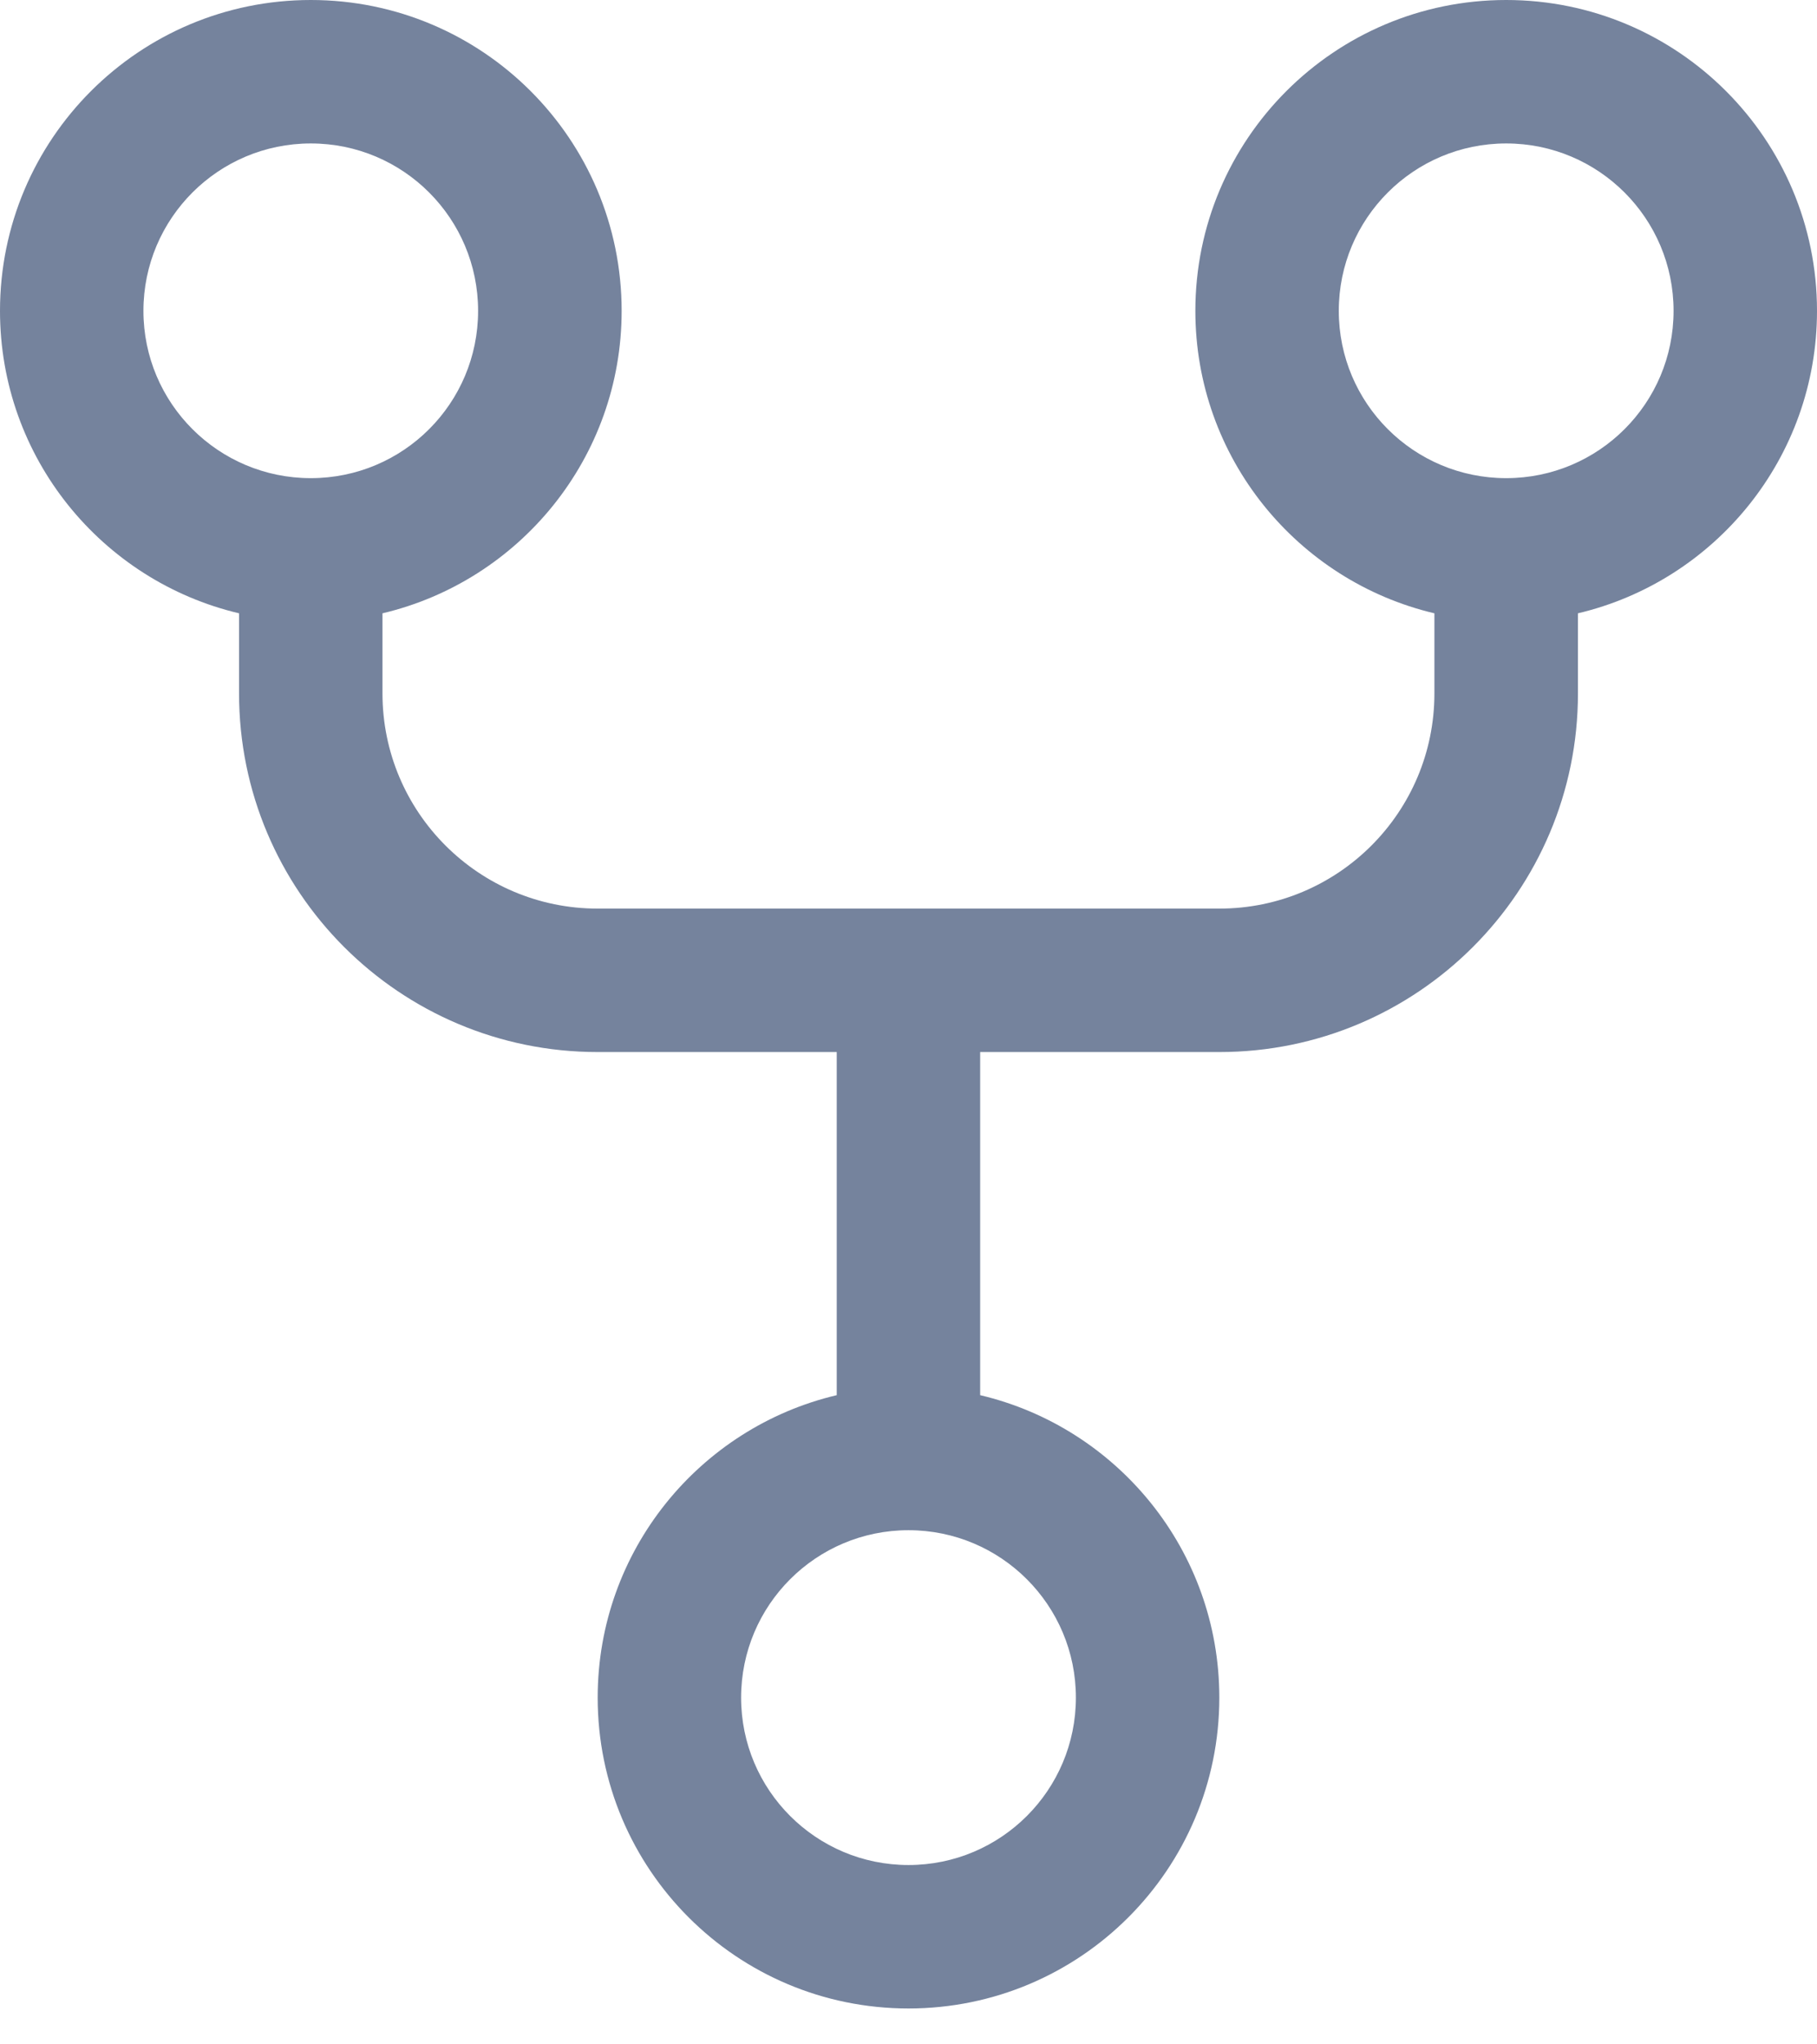 <svg width="16" height="18" viewBox="0 0 16 18" fill="none" xmlns="http://www.w3.org/2000/svg">
<path fill-rule="evenodd" clip-rule="evenodd" d="M5.263 14.947C5.263 16.459 6.488 17.684 8 17.684C9.511 17.684 10.737 16.459 10.737 14.947C10.737 13.653 9.839 12.569 8.631 12.284V9.263H10.737C12.481 9.263 13.895 7.849 13.895 6.105V5.4C15.102 5.115 16 4.031 16 2.737C16 1.225 14.774 0 13.263 0C11.752 0 10.526 1.225 10.526 2.737C10.526 4.031 11.424 5.115 12.631 5.4V6.105C12.631 7.152 11.783 8 10.737 8H5.263C4.217 8 3.368 7.152 3.368 6.105V5.4C4.575 5.115 5.474 4.031 5.474 2.737C5.474 1.225 4.248 0 2.737 0C1.225 0 0 1.225 0 2.737C0 4.031 0.898 5.115 2.105 5.4V6.105C2.105 7.849 3.519 9.263 5.263 9.263H7.368V12.284C6.161 12.569 5.263 13.653 5.263 14.947ZM8 16.421C7.186 16.421 6.526 15.761 6.526 14.947C6.526 14.133 7.186 13.473 8 13.473C8.814 13.473 9.474 14.133 9.474 14.947C9.474 15.761 8.814 16.421 8 16.421ZM2.737 4.21C1.923 4.21 1.263 3.551 1.263 2.737C1.263 1.923 1.923 1.263 2.737 1.263C3.551 1.263 4.21 1.923 4.21 2.737C4.21 3.551 3.551 4.21 2.737 4.21ZM11.789 2.737C11.789 3.551 12.449 4.21 13.263 4.21C14.077 4.21 14.737 3.551 14.737 2.737C14.737 1.923 14.077 1.263 13.263 1.263C12.449 1.263 11.789 1.923 11.789 2.737Z" fill="#75839D"/>
</svg>
